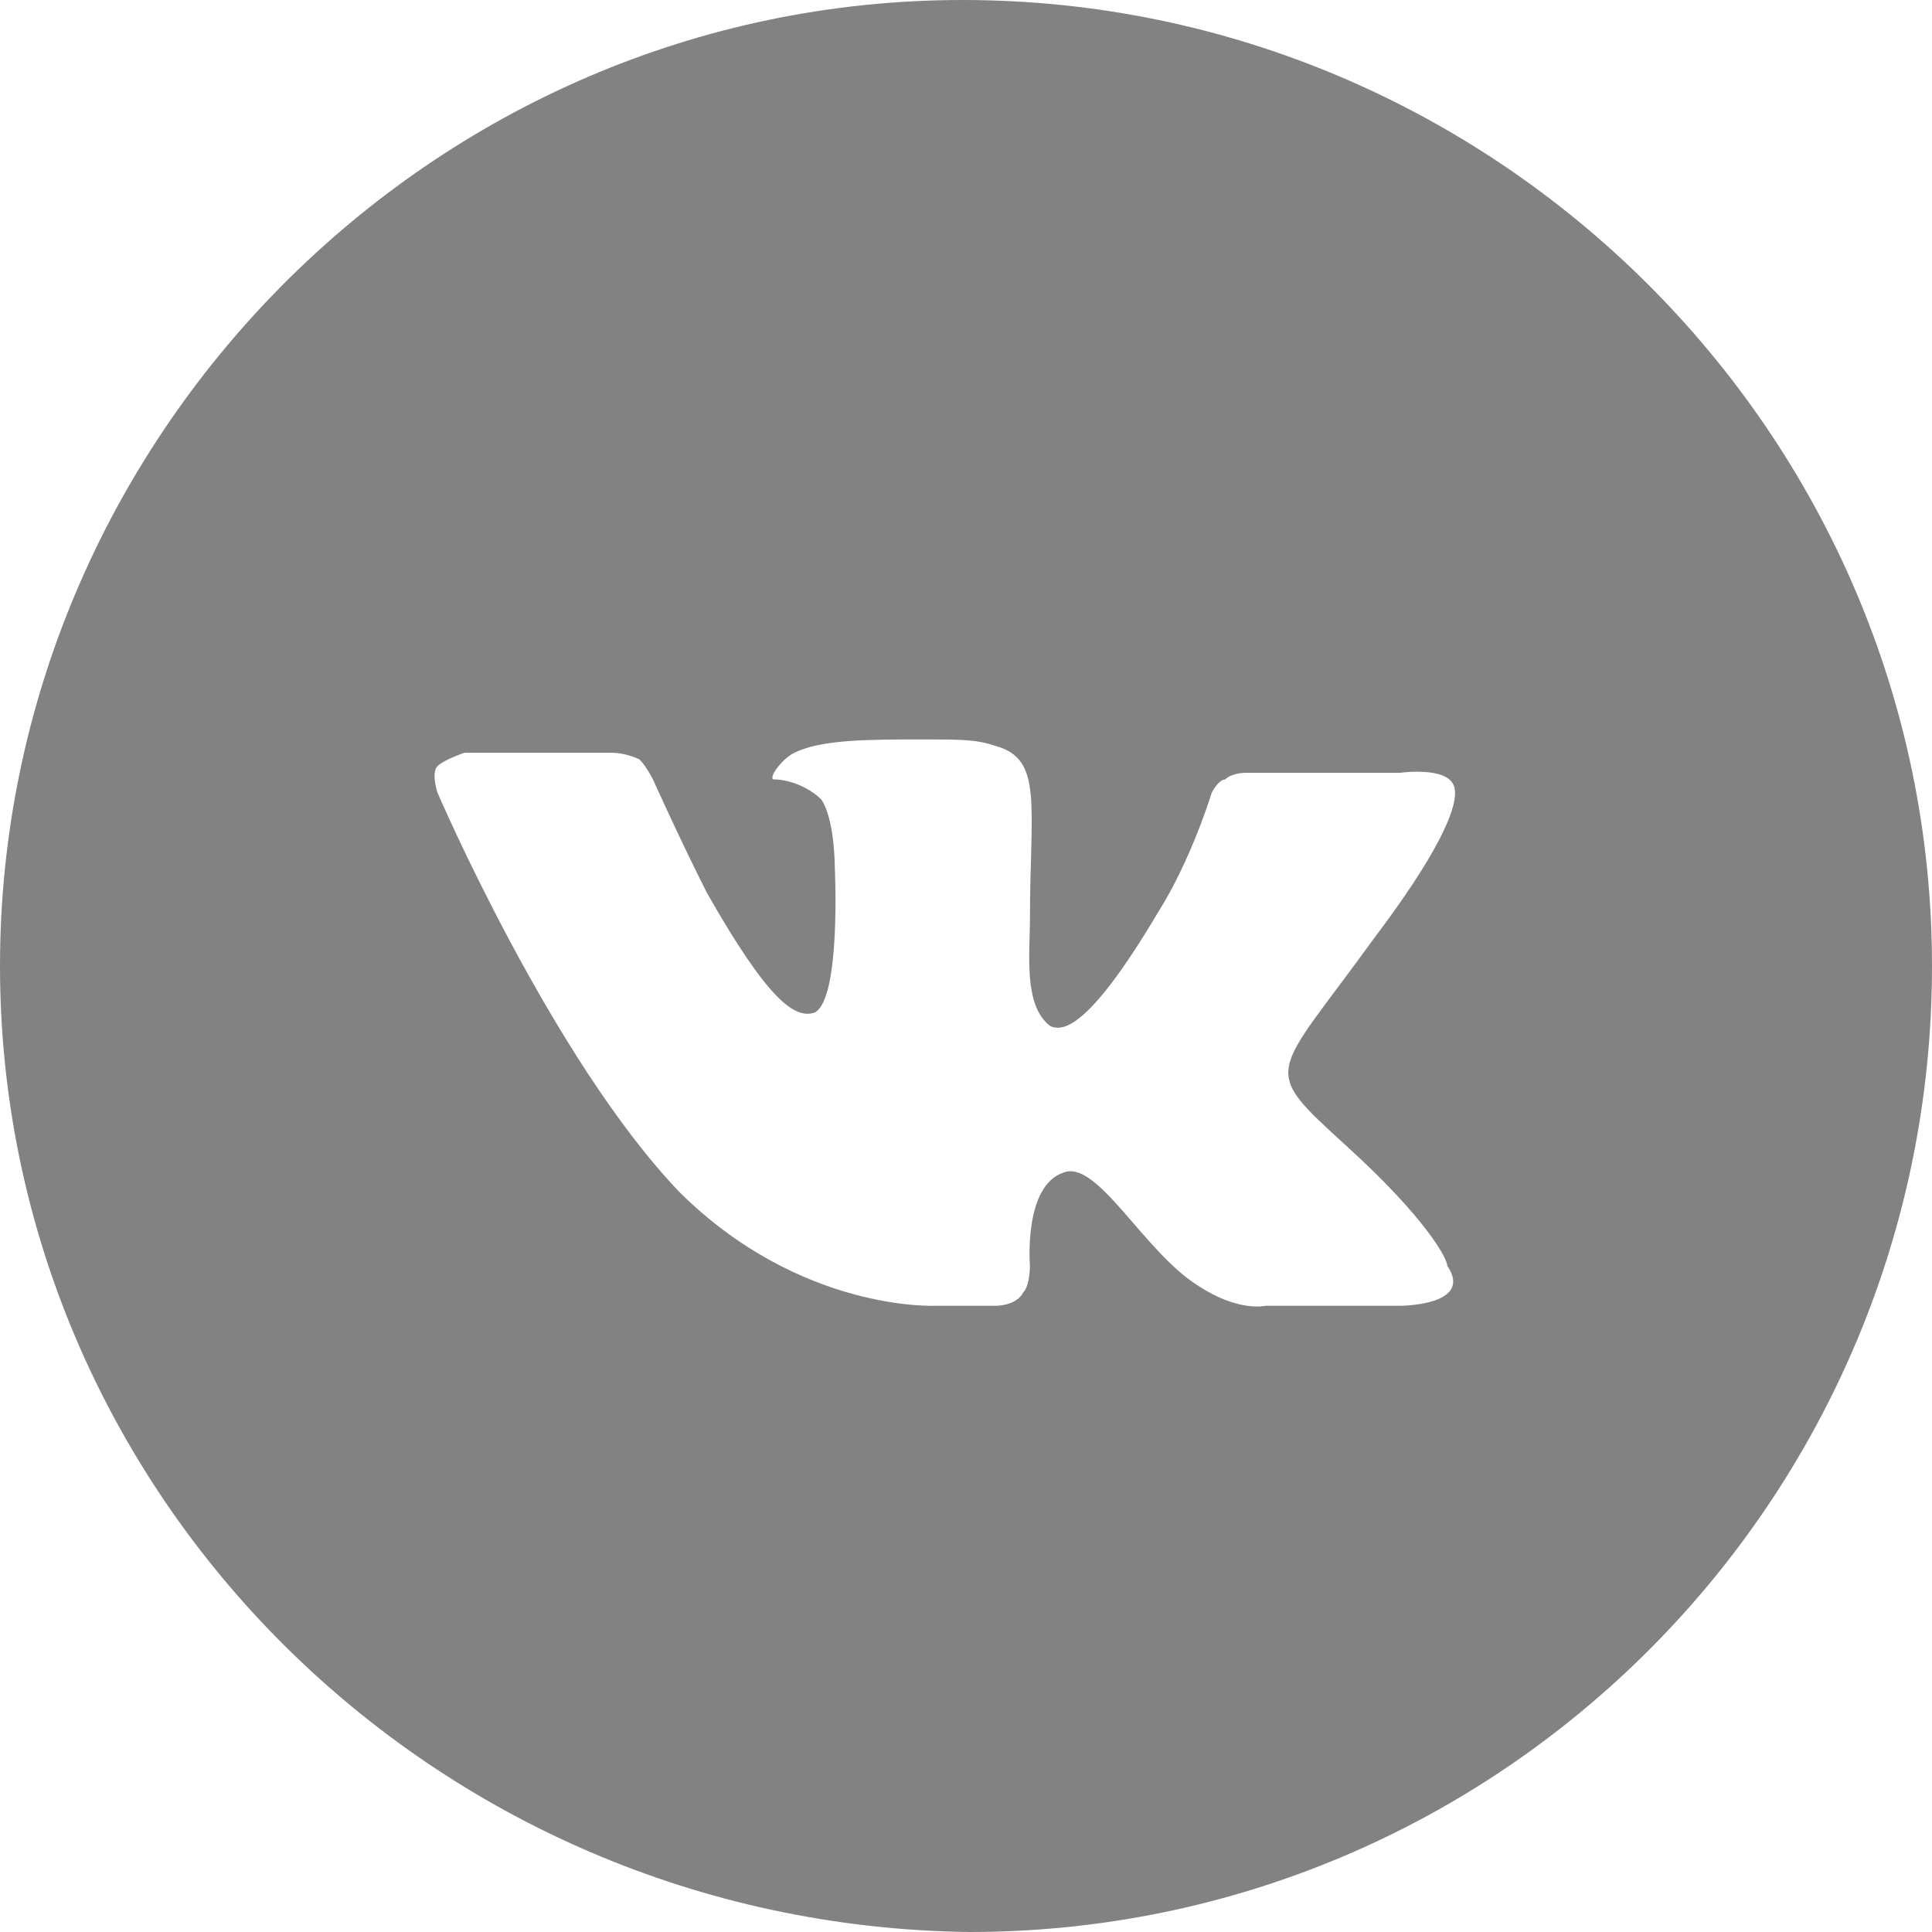 <svg width="30" height="30" viewBox="0 0 30 30" fill="none" xmlns="http://www.w3.org/2000/svg">
<path fill-rule="evenodd" clip-rule="evenodd" d="M30 15C30 23.276 23.31 30 15.052 30C6.69 29.896 0 23.172 0 15C0 6.827 6.69 -0 14.948 -0C23.206 -0 30 6.724 30 15ZM21.742 20.276H19.652C19.652 20.276 19.233 20.379 18.606 19.965C17.77 19.448 17.038 18 16.516 18.207C15.889 18.413 15.993 19.655 15.993 19.655C15.993 19.655 15.993 19.965 15.889 20.069C15.784 20.276 15.47 20.276 15.47 20.276H14.53C14.53 20.276 12.439 20.379 10.557 18.517C8.571 16.448 6.794 12.31 6.794 12.31C6.794 12.31 6.69 12 6.794 11.896C6.899 11.793 7.213 11.689 7.213 11.689H9.512C9.512 11.689 9.721 11.689 9.93 11.793C10.035 11.896 10.139 12.103 10.139 12.103C10.139 12.103 10.557 13.034 10.976 13.862C11.916 15.517 12.335 15.827 12.648 15.724C13.066 15.517 12.962 13.448 12.962 13.448C12.962 13.448 12.962 12.724 12.753 12.414C12.544 12.207 12.23 12.103 12.021 12.103C11.916 12.103 12.125 11.793 12.335 11.689C12.753 11.482 13.484 11.482 14.321 11.482C14.948 11.482 15.157 11.482 15.47 11.586C16.202 11.793 15.993 12.517 15.993 14.276C15.993 14.793 15.889 15.62 16.307 15.931C16.516 16.034 16.934 15.931 17.979 14.172C18.502 13.345 18.815 12.31 18.815 12.31C18.815 12.31 18.92 12.103 19.024 12.103C19.129 12 19.338 12 19.338 12H21.742C21.742 12 22.474 11.896 22.578 12.207C22.683 12.517 22.265 13.345 21.324 14.586C19.756 16.758 19.547 16.552 20.906 17.793C22.16 18.931 22.474 19.552 22.474 19.655C22.892 20.276 21.742 20.276 21.742 20.276Z" fill="#828282"/>
</svg>
